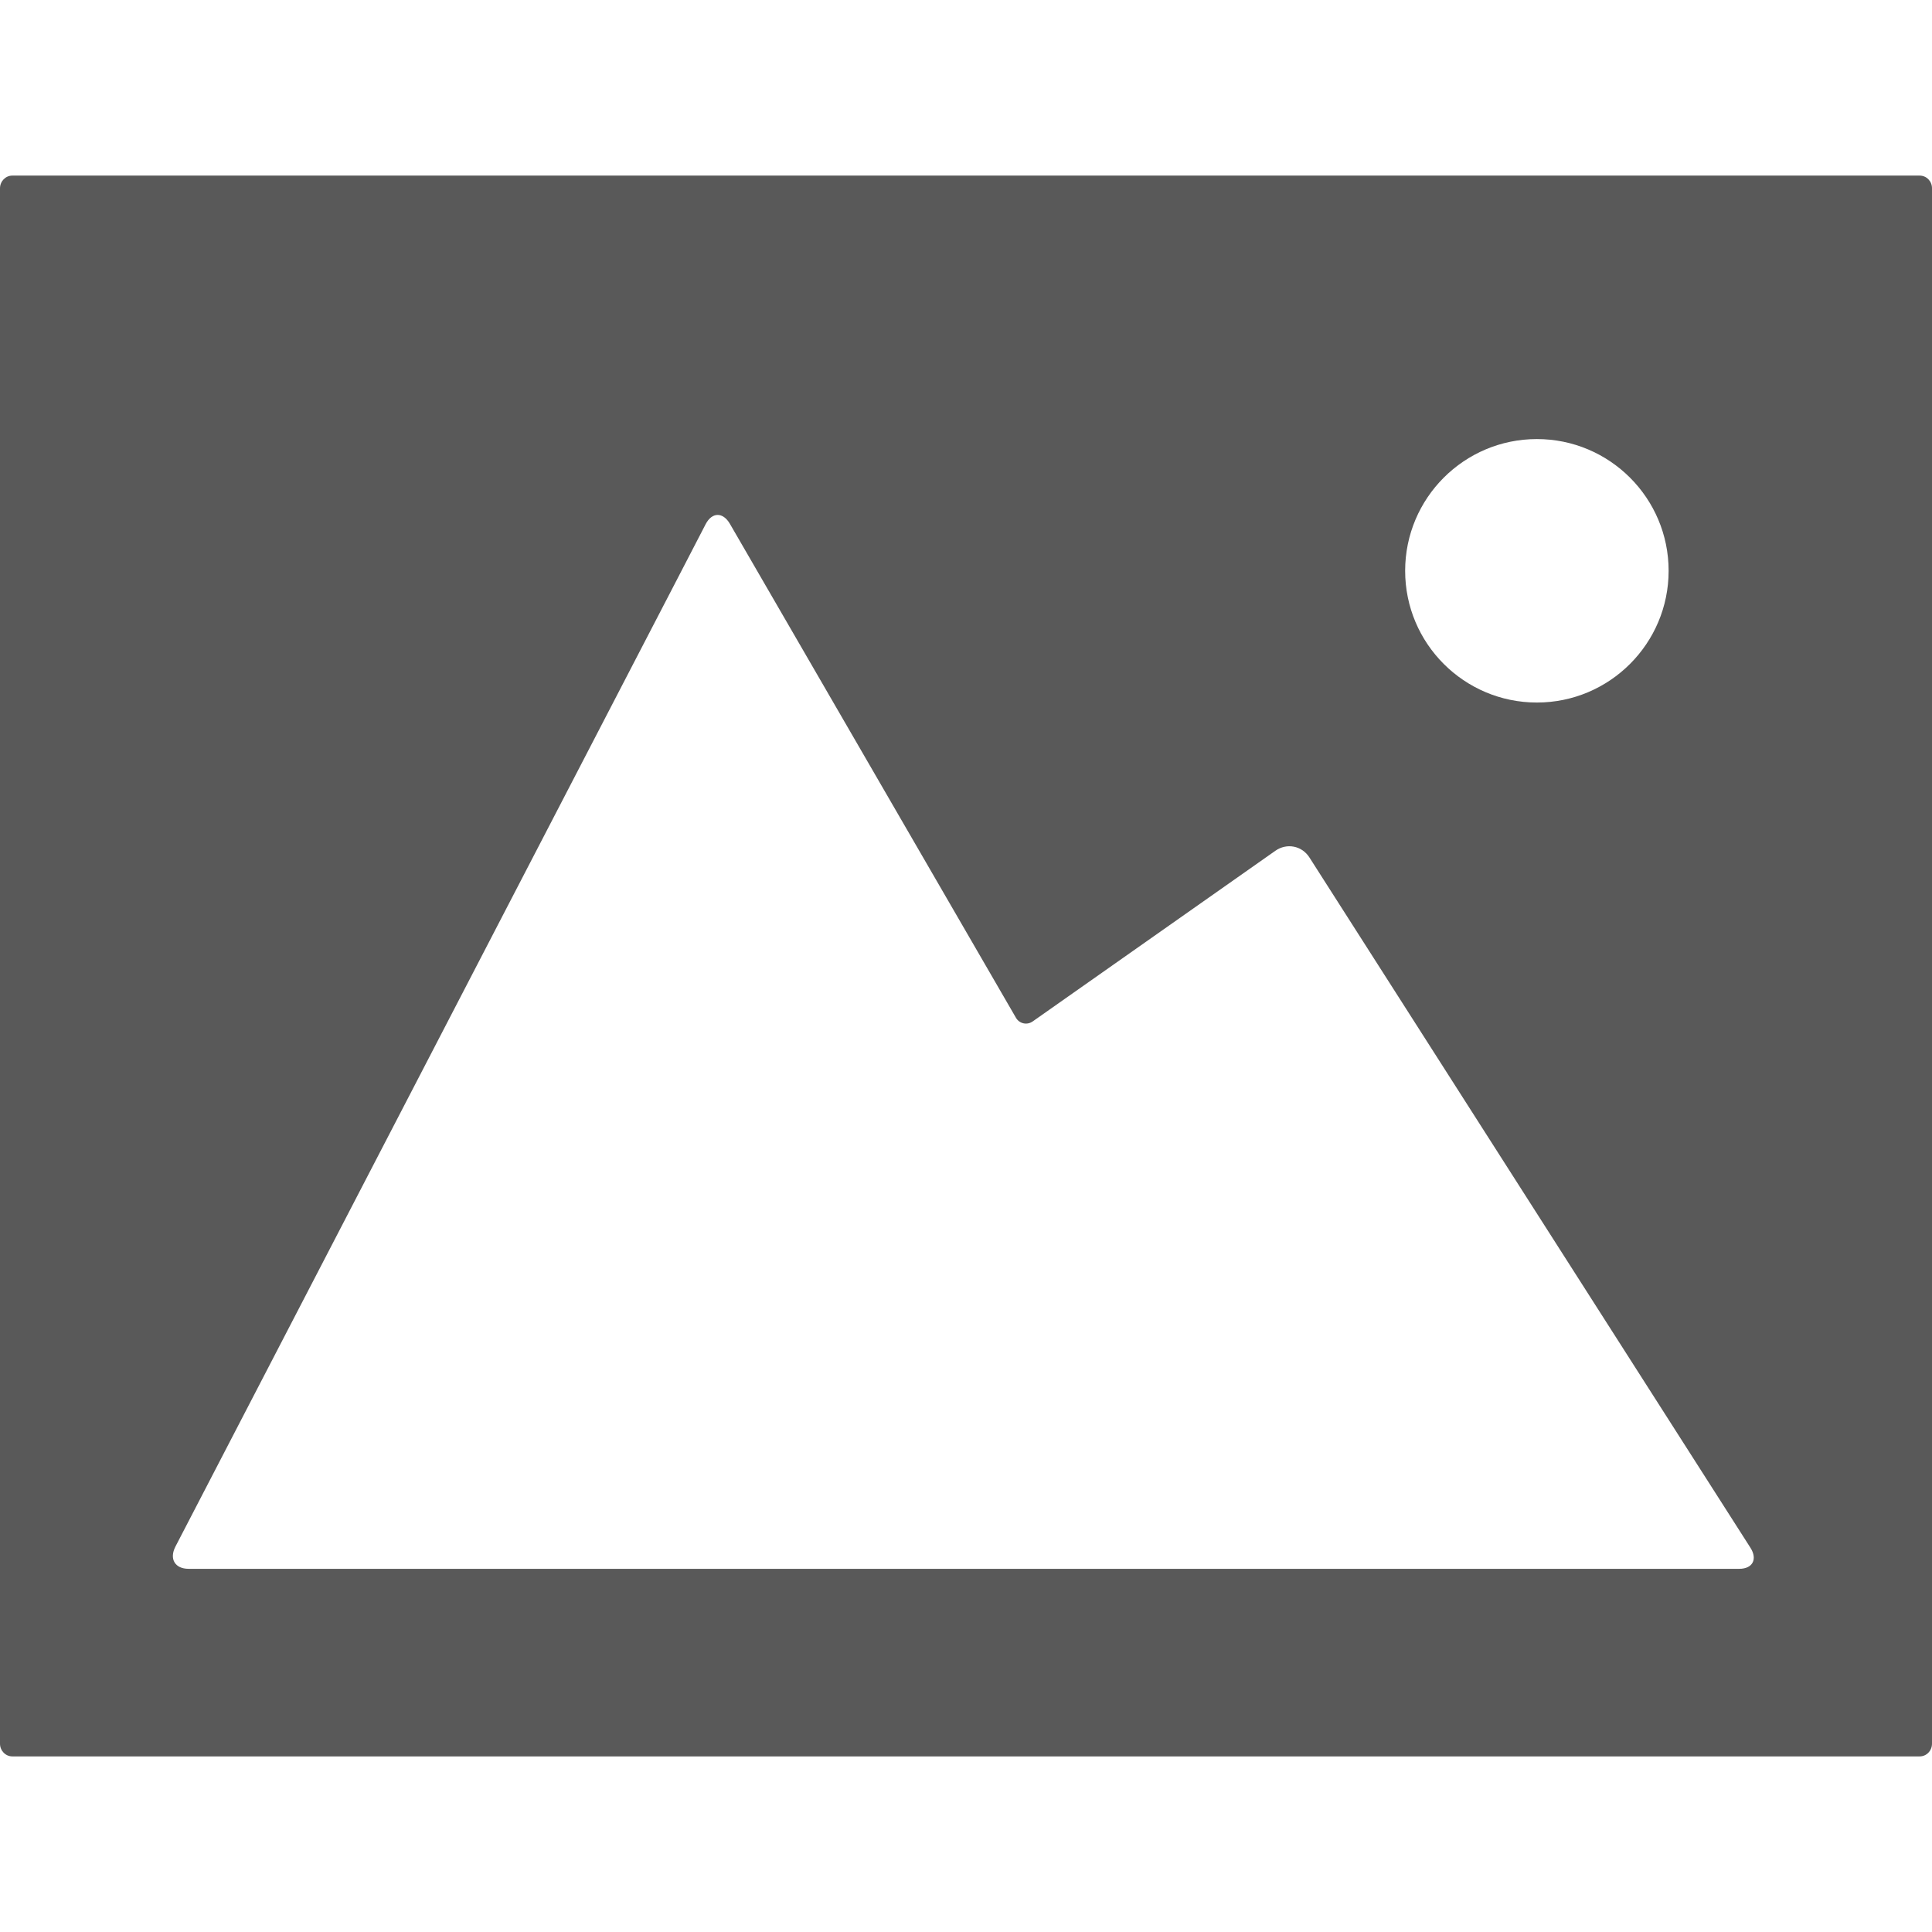 <?xml version="1.0" encoding="iso-8859-1"?>
<!-- Generator: Adobe Illustrator 16.0.0, SVG Export Plug-In . SVG Version: 6.00 Build 0)  -->
<!DOCTYPE svg PUBLIC "-//W3C//DTD SVG 1.1//EN" "http://www.w3.org/Graphics/SVG/1.1/DTD/svg11.dtd">
<svg xmlns="http://www.w3.org/2000/svg" xmlns:xlink="http://www.w3.org/1999/xlink" version="1.1" id="Capa_1" x="0px" y="0px" viewBox="0 0 611.973 611.973" xml:space="preserve">
	<g>
		<path d="M608.078,556.35c2.169,0,3.895-1.807,3.895-4.033V59.657c0.027-2.226-1.726-4.034-3.895-4.034H3.895   C1.752,55.623,0,57.431,0,59.657v492.66c0,2.227,1.752,4.033,3.895,4.033H608.078z M486.818,139.078   c23.033,0,41.728,18.694,41.728,41.728c0,23.033-18.694,41.727-41.728,41.727s-41.728-18.694-41.728-41.727   C445.091,157.771,463.785,139.078,486.818,139.078z M55.581,489.865l159.009-306.584l8.93-17.247   c2.031-3.895,5.508-3.867,7.678-0.111l90.604,156.449c1.112,1.92,3.533,2.42,5.313,1.17l76.861-54.052   c3.589-2.531,8.401-1.641,10.794,2.114l139.675,218.623c2.364,3.699,0.667,6.705-3.505,6.705H59.726   C55.414,496.932,53.55,493.787,55.581,489.865z" fill="#595959"/>
	</g>
</svg>